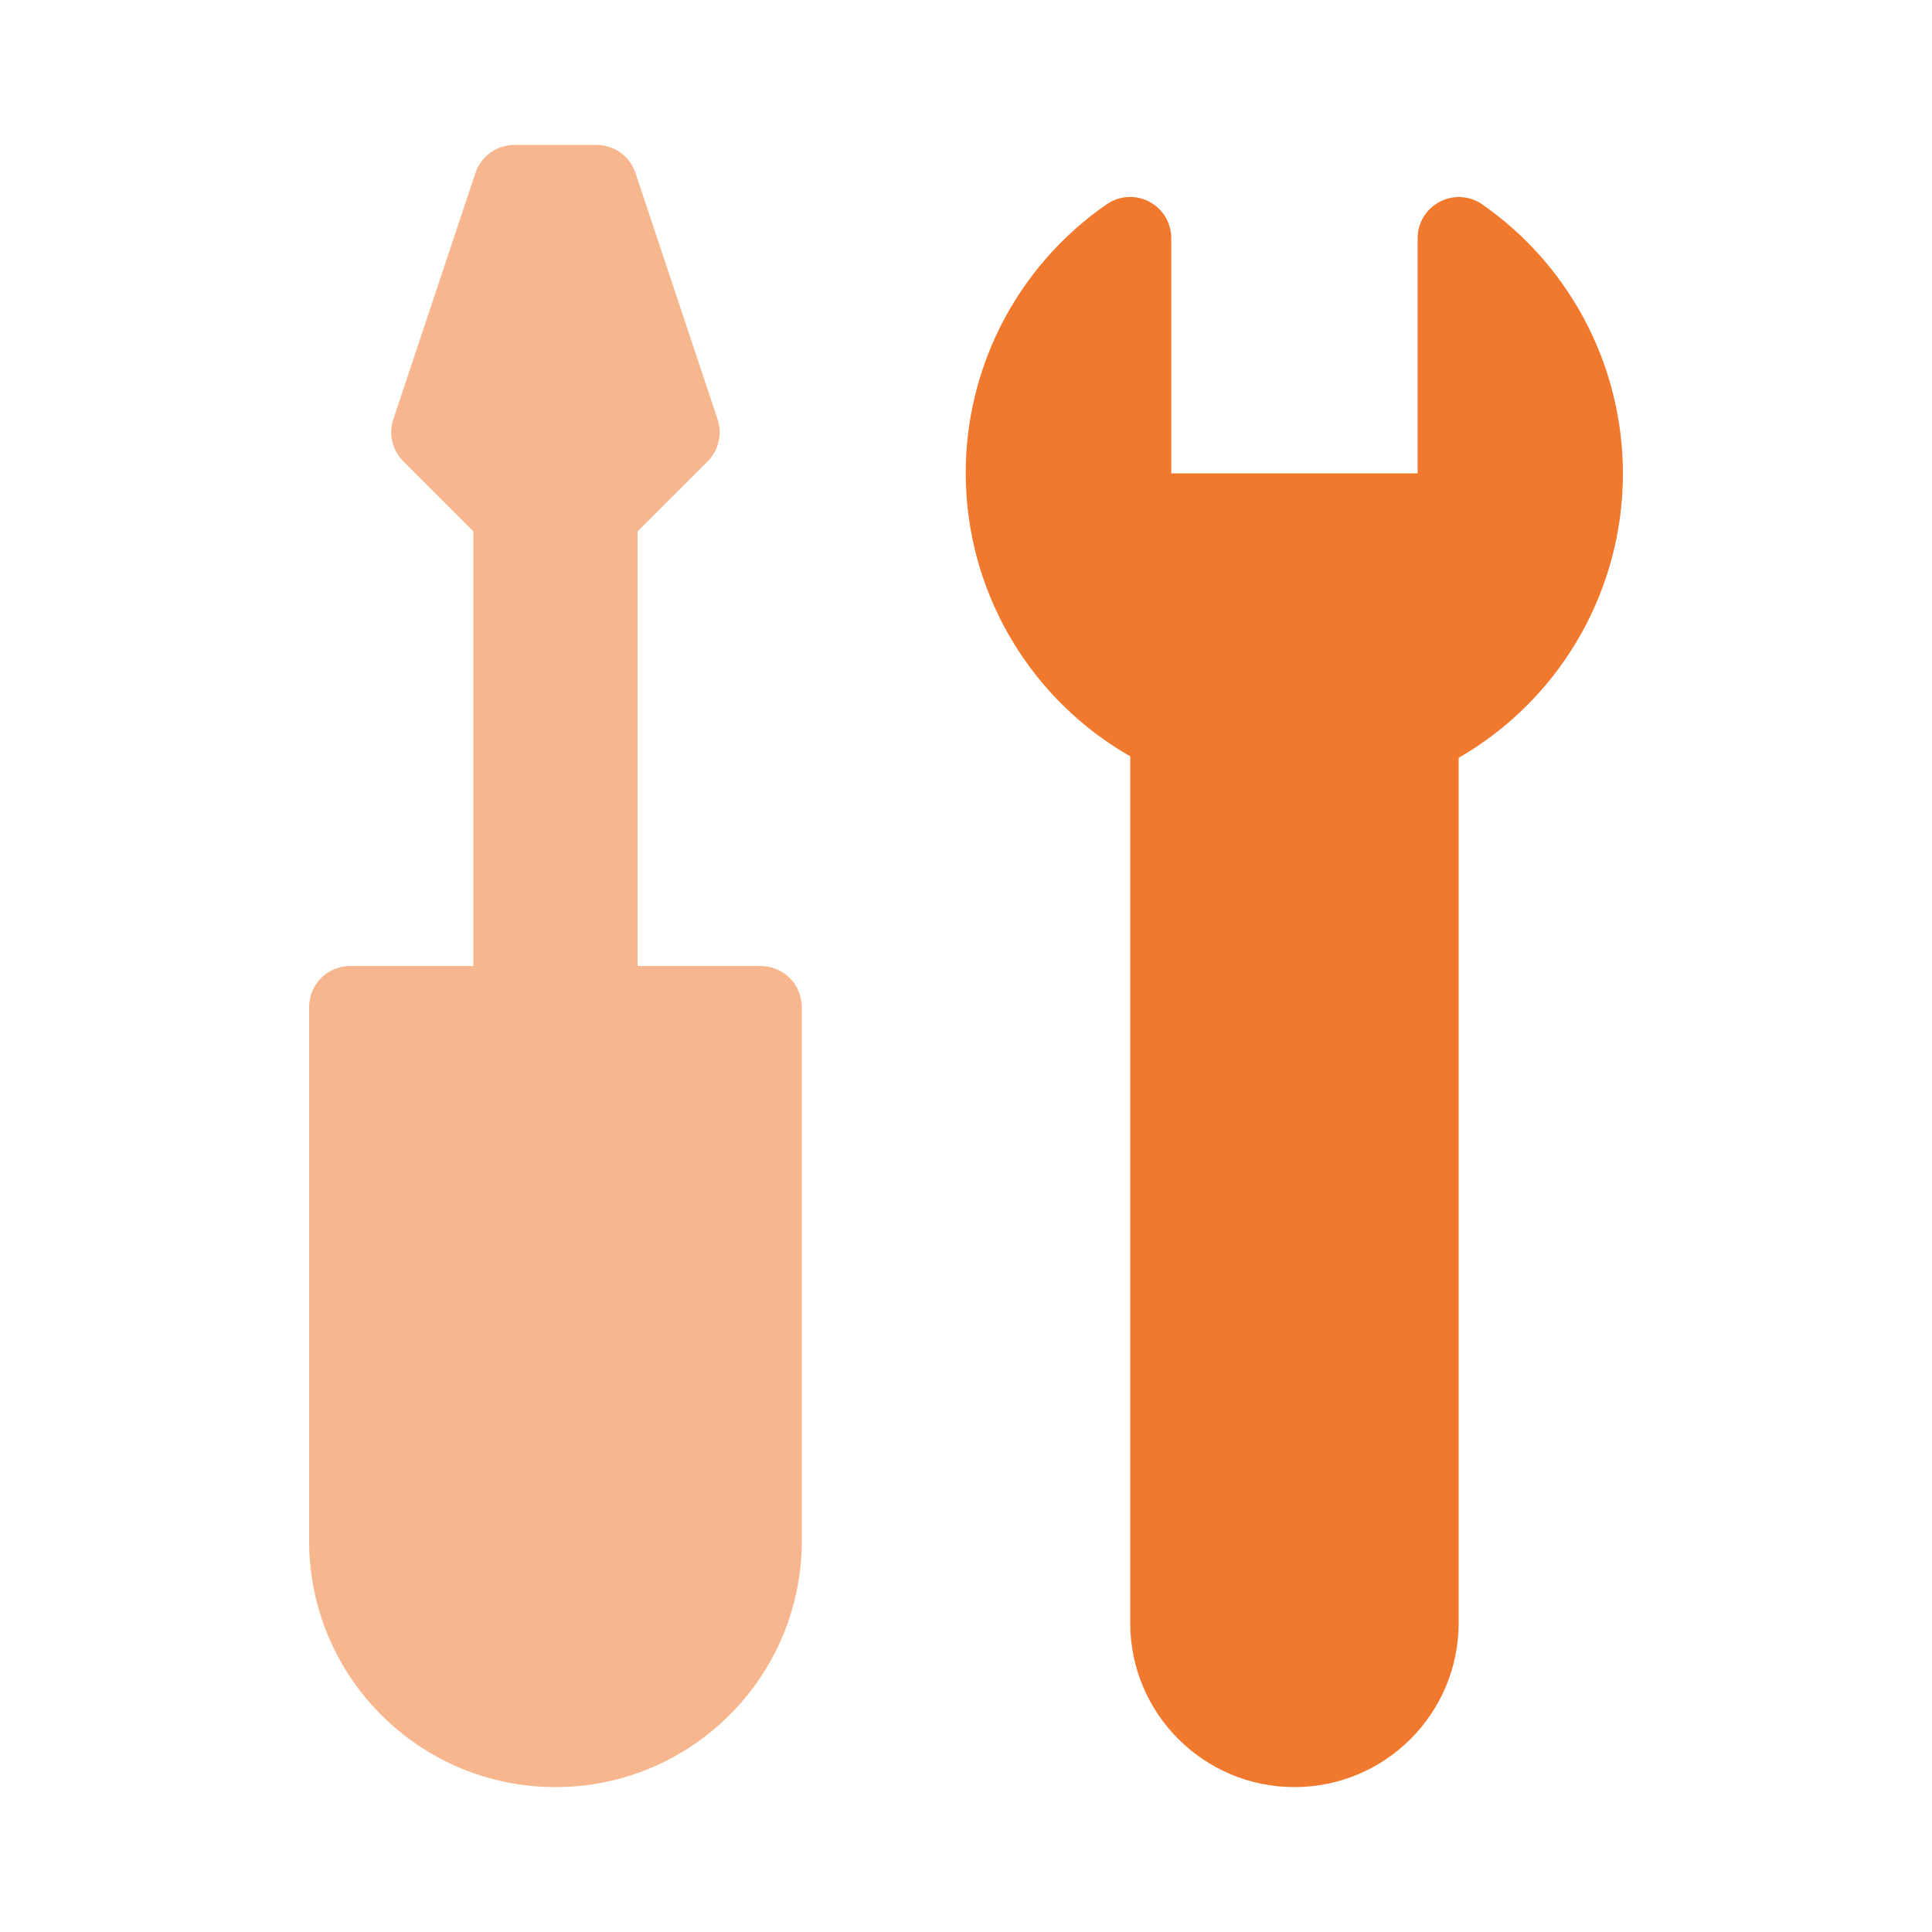 <svg width="24" height="24" viewBox="0 0 24 24" fill="none" xmlns="http://www.w3.org/2000/svg">
<path d="M9.45 12H7.92V6.601L8.791 5.731C8.927 5.594 8.975 5.392 8.914 5.209L7.894 2.149C7.824 1.94 7.629 1.8 7.41 1.8H6.39C6.171 1.8 5.976 1.94 5.906 2.149L4.886 5.209C4.825 5.392 4.873 5.594 5.01 5.731L5.88 6.601V12H4.35C4.215 12 4.085 12.054 3.989 12.149C3.894 12.245 3.84 12.375 3.84 12.51V19.14C3.84 20.83 5.21 22.2 6.9 22.2C8.59 22.2 9.96 20.83 9.96 19.14V12.51C9.96 12.375 9.906 12.245 9.811 12.149C9.715 12.054 9.585 12 9.45 12Z" fill="#F7B68D"/>
<path d="M18.397 2.528C18.239 2.427 18.038 2.421 17.874 2.512C17.71 2.603 17.608 2.776 17.61 2.964V5.88H14.55V2.964C14.552 2.776 14.451 2.603 14.287 2.511C14.124 2.42 13.923 2.426 13.765 2.526C12.611 3.314 11.944 4.641 12 6.037C12.056 7.433 12.827 8.702 14.04 9.395V20.16C14.04 21.287 14.953 22.2 16.08 22.2C17.207 22.2 18.12 21.287 18.12 20.16V9.414C19.332 8.715 20.101 7.445 20.157 6.047C20.213 4.65 19.549 3.321 18.397 2.528Z" fill="#F0792E"/>
</svg>
